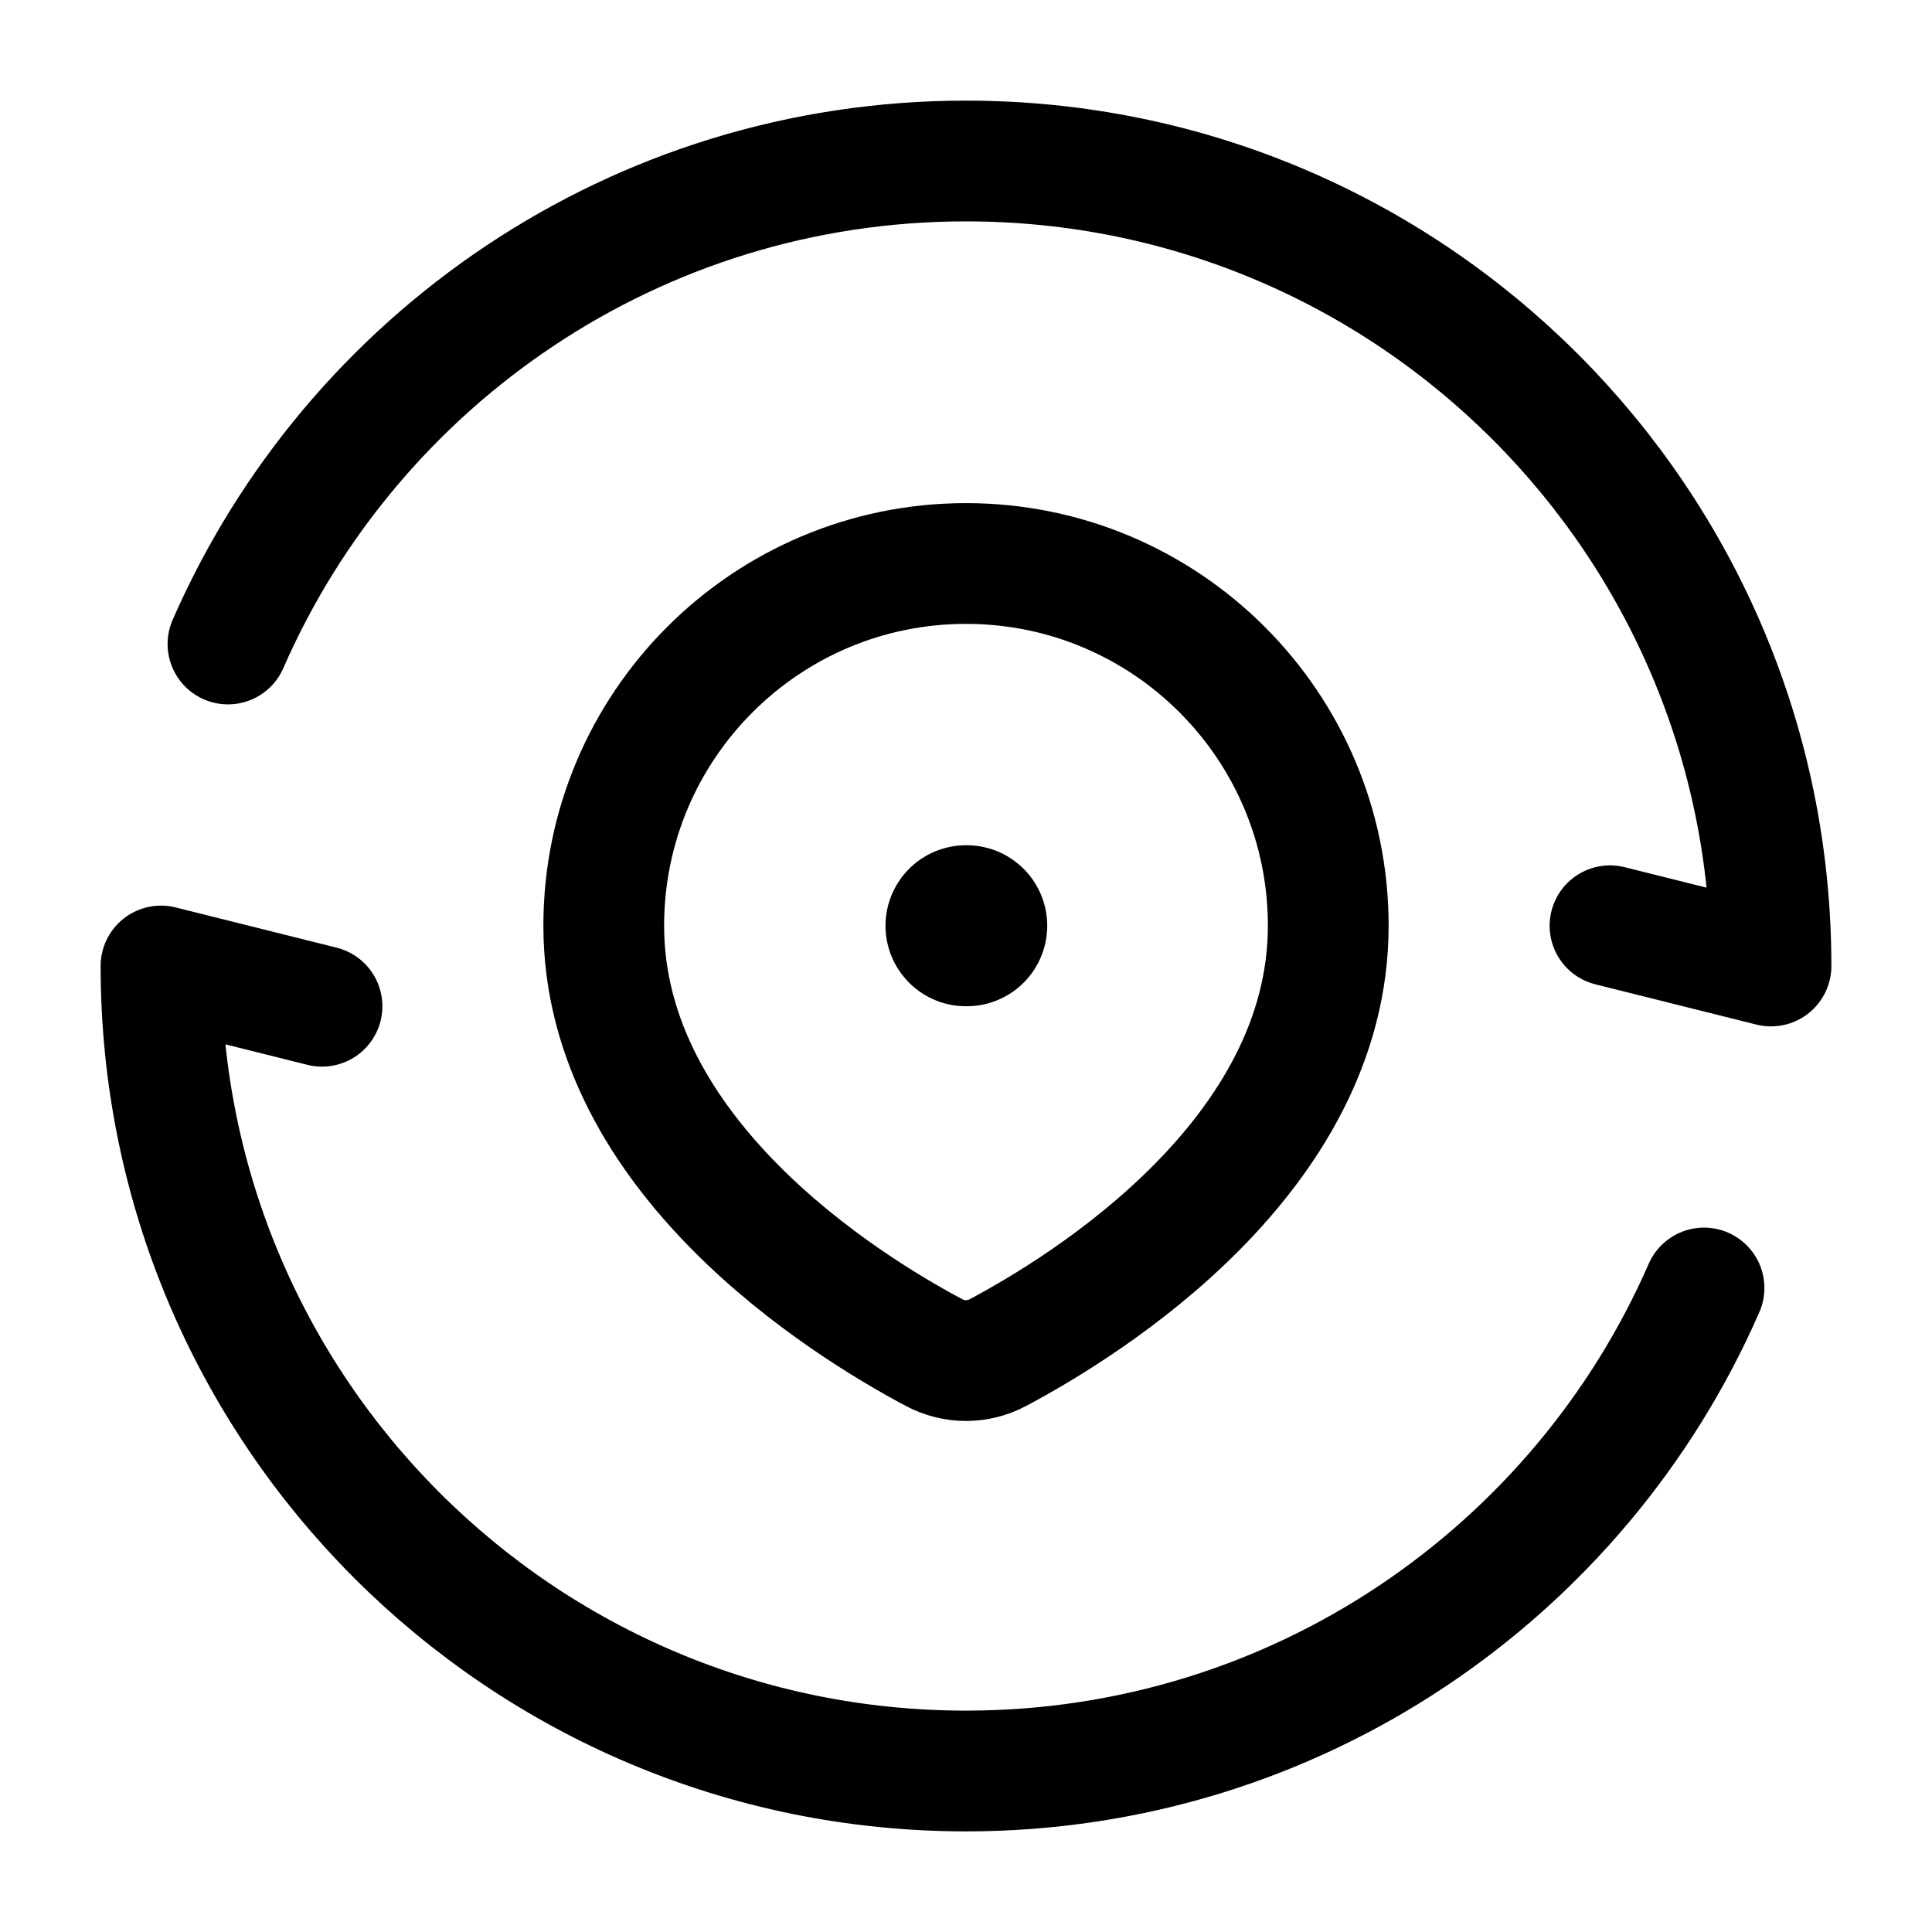 <svg width="24" height="24" viewBox="0 0 24 24" fill="none" xmlns="http://www.w3.org/2000/svg">
    <path d="M12.397 16.802C13.496 16.218 16.5 14.36 16.5 11.5C16.5 9.015 14.485 7 12 7C9.515 7 7.5 9.015 7.5 11.5C7.5 14.36 10.504 16.218 11.603 16.802C11.853 16.935 12.147 16.935 12.397 16.802Z" stroke="currentColor" stroke-width="1.5" stroke-linejoin="round"/>
    <path d="M12 11.5H12.009" stroke="currentColor" stroke-width="2" stroke-linecap="round" stroke-linejoin="round"/>
    <path d="M20 11.5L22 12C22 6.477 17.523 2 12 2C7.899 2 4.375 4.468 2.832 8M4 12.5L2 12C2 17.523 6.477 22 12 22C16.101 22 19.625 19.532 21.168 16" stroke="currentColor" stroke-width="1.5" stroke-linecap="round" stroke-linejoin="round"/>
</svg>
